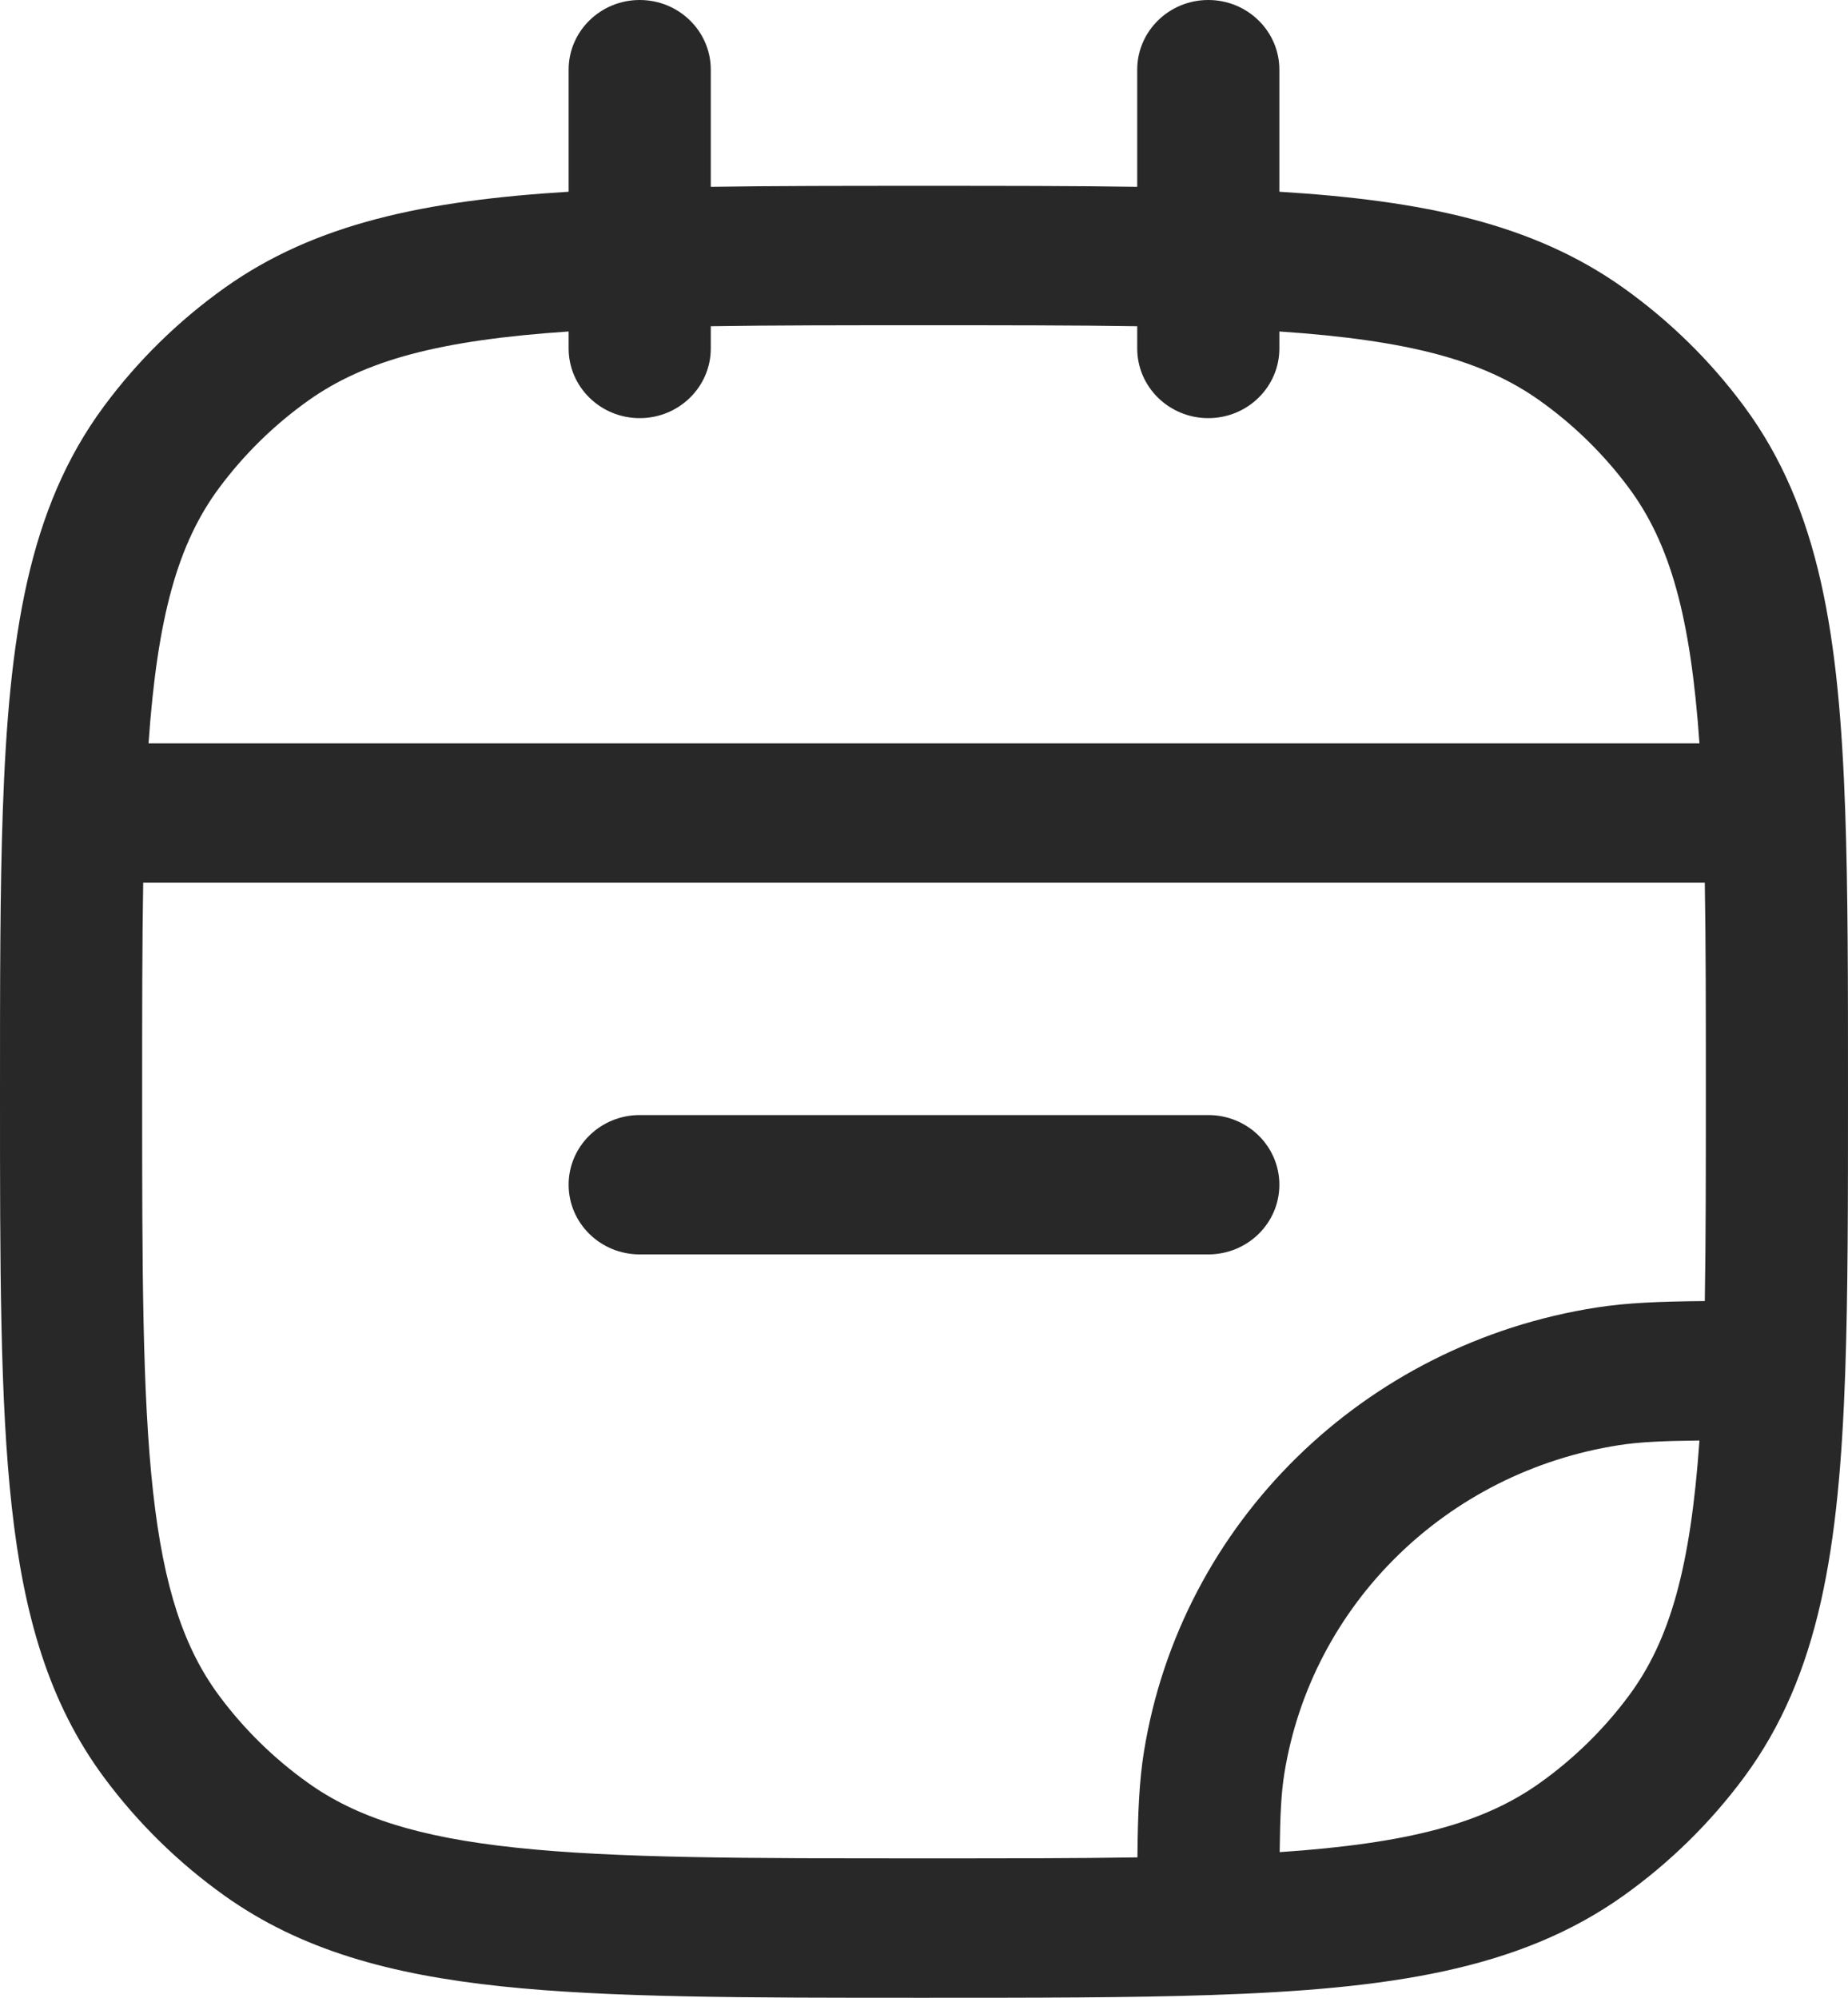 <svg width="37" height="40" viewBox="0 0 37 40" fill="none" xmlns="http://www.w3.org/2000/svg">
<path d="M11.385 23.721C11.385 22.95 12.022 22.326 12.808 22.326H24.192C24.978 22.326 25.615 22.95 25.615 23.721C25.615 24.492 24.978 25.116 24.192 25.116H12.808C12.022 25.116 11.385 24.492 11.385 23.721Z" fill="#282828"/>
<path fill-rule="evenodd" clip-rule="evenodd" d="M12.808 0C13.594 0 14.231 0.625 14.231 1.395V3.741C15.501 3.721 16.912 3.721 18.479 3.721H18.521C20.088 3.721 21.499 3.721 22.769 3.741V1.395C22.769 0.625 23.406 0 24.192 0C24.978 0 25.615 0.625 25.615 1.395V3.839C28.484 4.016 30.688 4.471 32.503 5.764C33.429 6.424 34.243 7.222 34.916 8.131C36.438 10.184 36.822 12.746 36.944 16.231C37 17.826 37 19.682 37 21.84V21.881C37 24.039 37 25.895 36.944 27.49C36.822 30.975 36.438 33.537 34.916 35.59C34.243 36.498 33.429 37.297 32.503 37.957C30.409 39.449 27.796 39.826 24.241 39.945C22.614 40 20.722 40 18.52 40H18.414C14.929 40 12.198 40 10.031 39.77C7.819 39.535 6.027 39.047 4.497 37.957C3.571 37.297 2.757 36.498 2.084 35.59C0.972 34.09 0.474 32.333 0.235 30.165C-2.77921e-05 28.04 -1.54638e-05 25.361 2.5658e-07 21.945L4.82772e-07 21.84C-8.27078e-08 19.682 -5.34747e-07 17.826 0.056 16.231C0.178 12.746 0.562 10.184 2.084 8.131C2.757 7.222 3.571 6.424 4.497 5.764C6.312 4.471 8.516 4.016 11.385 3.839V1.395C11.385 0.625 12.022 0 12.808 0ZM11.385 6.637C8.8 6.811 7.309 7.211 6.17 8.022C5.486 8.509 4.884 9.1 4.386 9.771C3.559 10.887 3.151 12.35 2.974 14.884H34.026C33.849 12.35 33.441 10.887 32.614 9.771C32.116 9.1 31.514 8.509 30.83 8.022C29.692 7.211 28.2 6.811 25.615 6.637V6.977C25.615 7.747 24.978 8.372 24.192 8.372C23.406 8.372 22.769 7.747 22.769 6.977V6.532C21.518 6.512 20.108 6.512 18.5 6.512C16.892 6.512 15.482 6.512 14.231 6.532V6.977C14.231 7.747 13.594 8.372 12.808 8.372C12.022 8.372 11.385 7.747 11.385 6.977V6.637ZM34.133 17.674H2.867C2.846 18.902 2.846 20.284 2.846 21.86C2.846 25.38 2.848 27.907 3.064 29.864C3.278 31.795 3.686 33.005 4.386 33.95C4.884 34.621 5.486 35.212 6.17 35.699C7.134 36.386 8.368 36.786 10.337 36.995C12.333 37.207 14.911 37.209 18.5 37.209C20.11 37.209 21.52 37.209 22.773 37.189C22.781 36.306 22.809 35.656 22.904 35.071C23.643 30.493 27.304 26.903 31.973 26.178C32.57 26.085 33.233 26.058 34.133 26.05C34.154 24.822 34.154 23.439 34.154 21.86C34.154 20.284 34.154 18.902 34.133 17.674ZM34.026 28.842C33.258 28.851 32.807 28.874 32.418 28.935C28.967 29.47 26.261 32.124 25.715 35.507C25.653 35.889 25.63 36.33 25.621 37.084C28.202 36.909 29.692 36.51 30.83 35.699C31.514 35.212 32.116 34.621 32.614 33.95C33.44 32.835 33.848 31.373 34.026 28.842Z" fill="#282828"/>
</svg>
